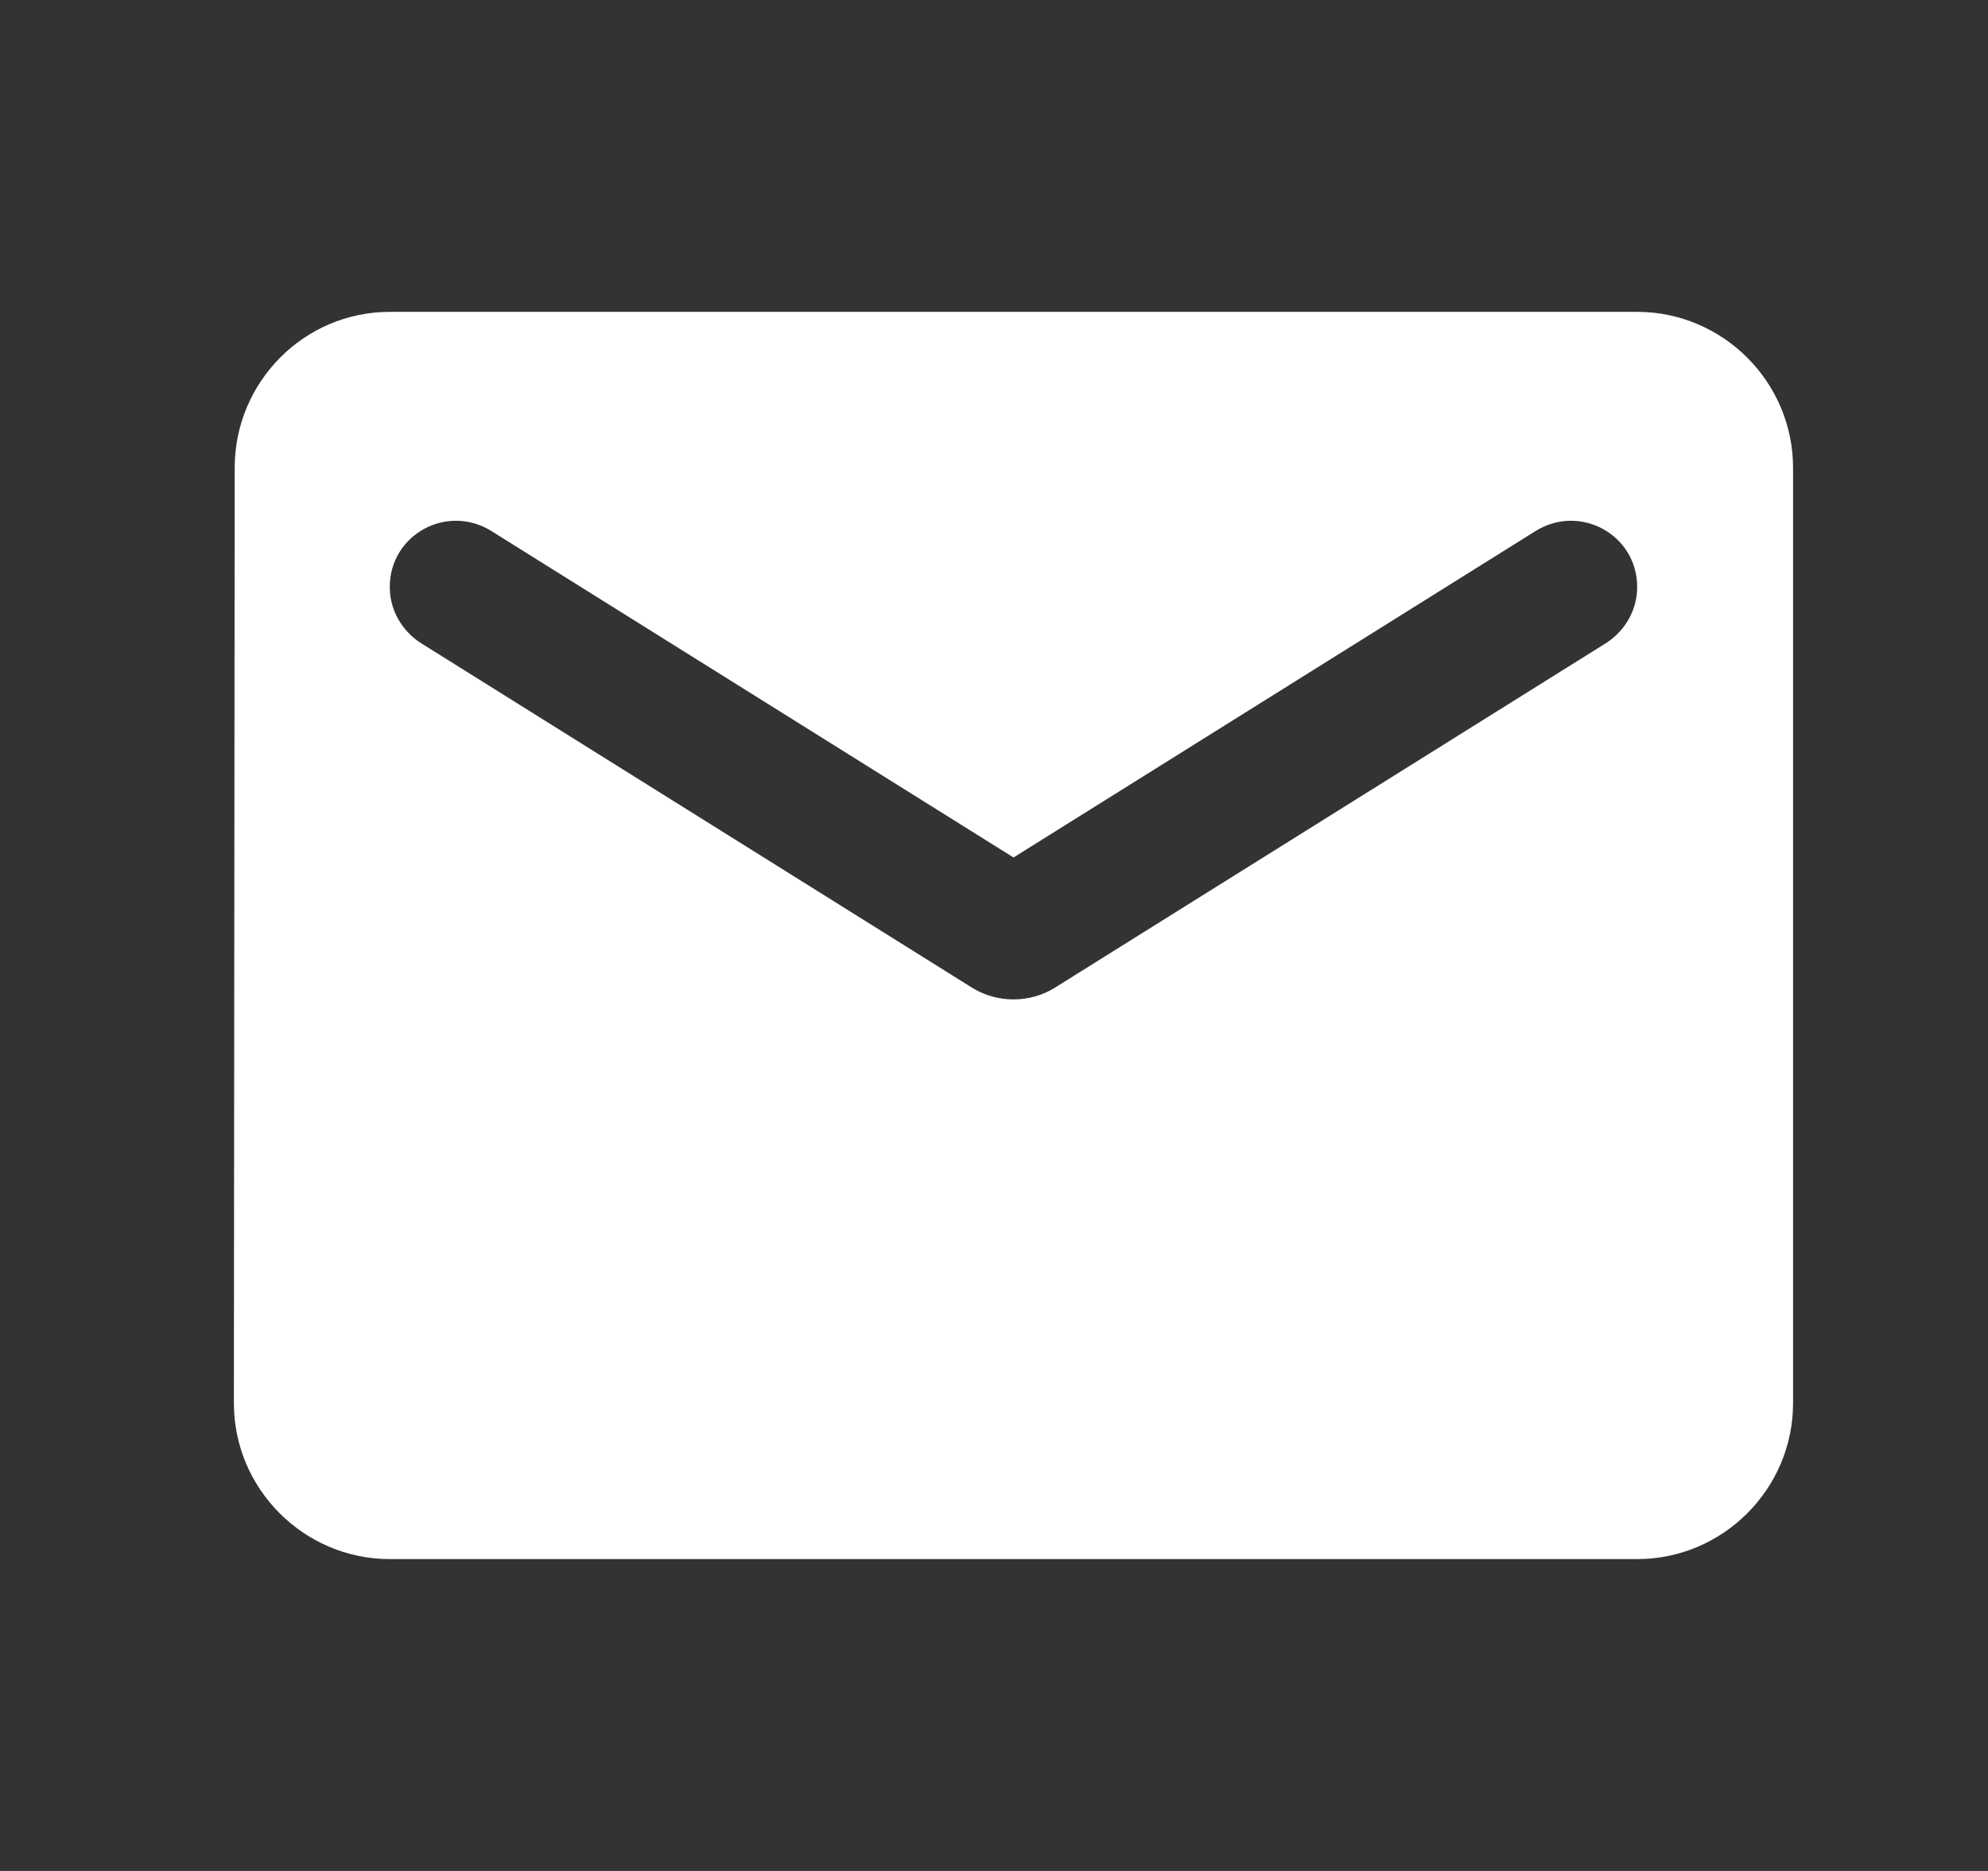 <svg width="17" height="16" viewBox="0 0 17 16" fill="none" xmlns="http://www.w3.org/2000/svg">
<rect x="0" y="0" width="17" height="16" fill="#333333" stroke="none"/>
<g id="Group 61">
<path id="Vector" d="M14 2.667H3.333C2.6 2.667 2.007 3.267 2.007 4L2 12C2 12.733 2.6 13.333 3.333 13.333H14C14.733 13.333 15.333 12.733 15.333 12V4C15.333 3.267 14.733 2.667 14 2.667ZM13.733 5.5L9.02 8.447C8.807 8.58 8.527 8.58 8.313 8.447L3.6 5.5C3.433 5.393 3.333 5.213 3.333 5.02C3.333 4.573 3.82 4.306 4.2 4.54L8.667 7.333L13.133 4.54C13.513 4.306 14 4.573 14 5.02C14 5.213 13.9 5.393 13.733 5.5Z" fill="white"/>
</g>
</svg>
